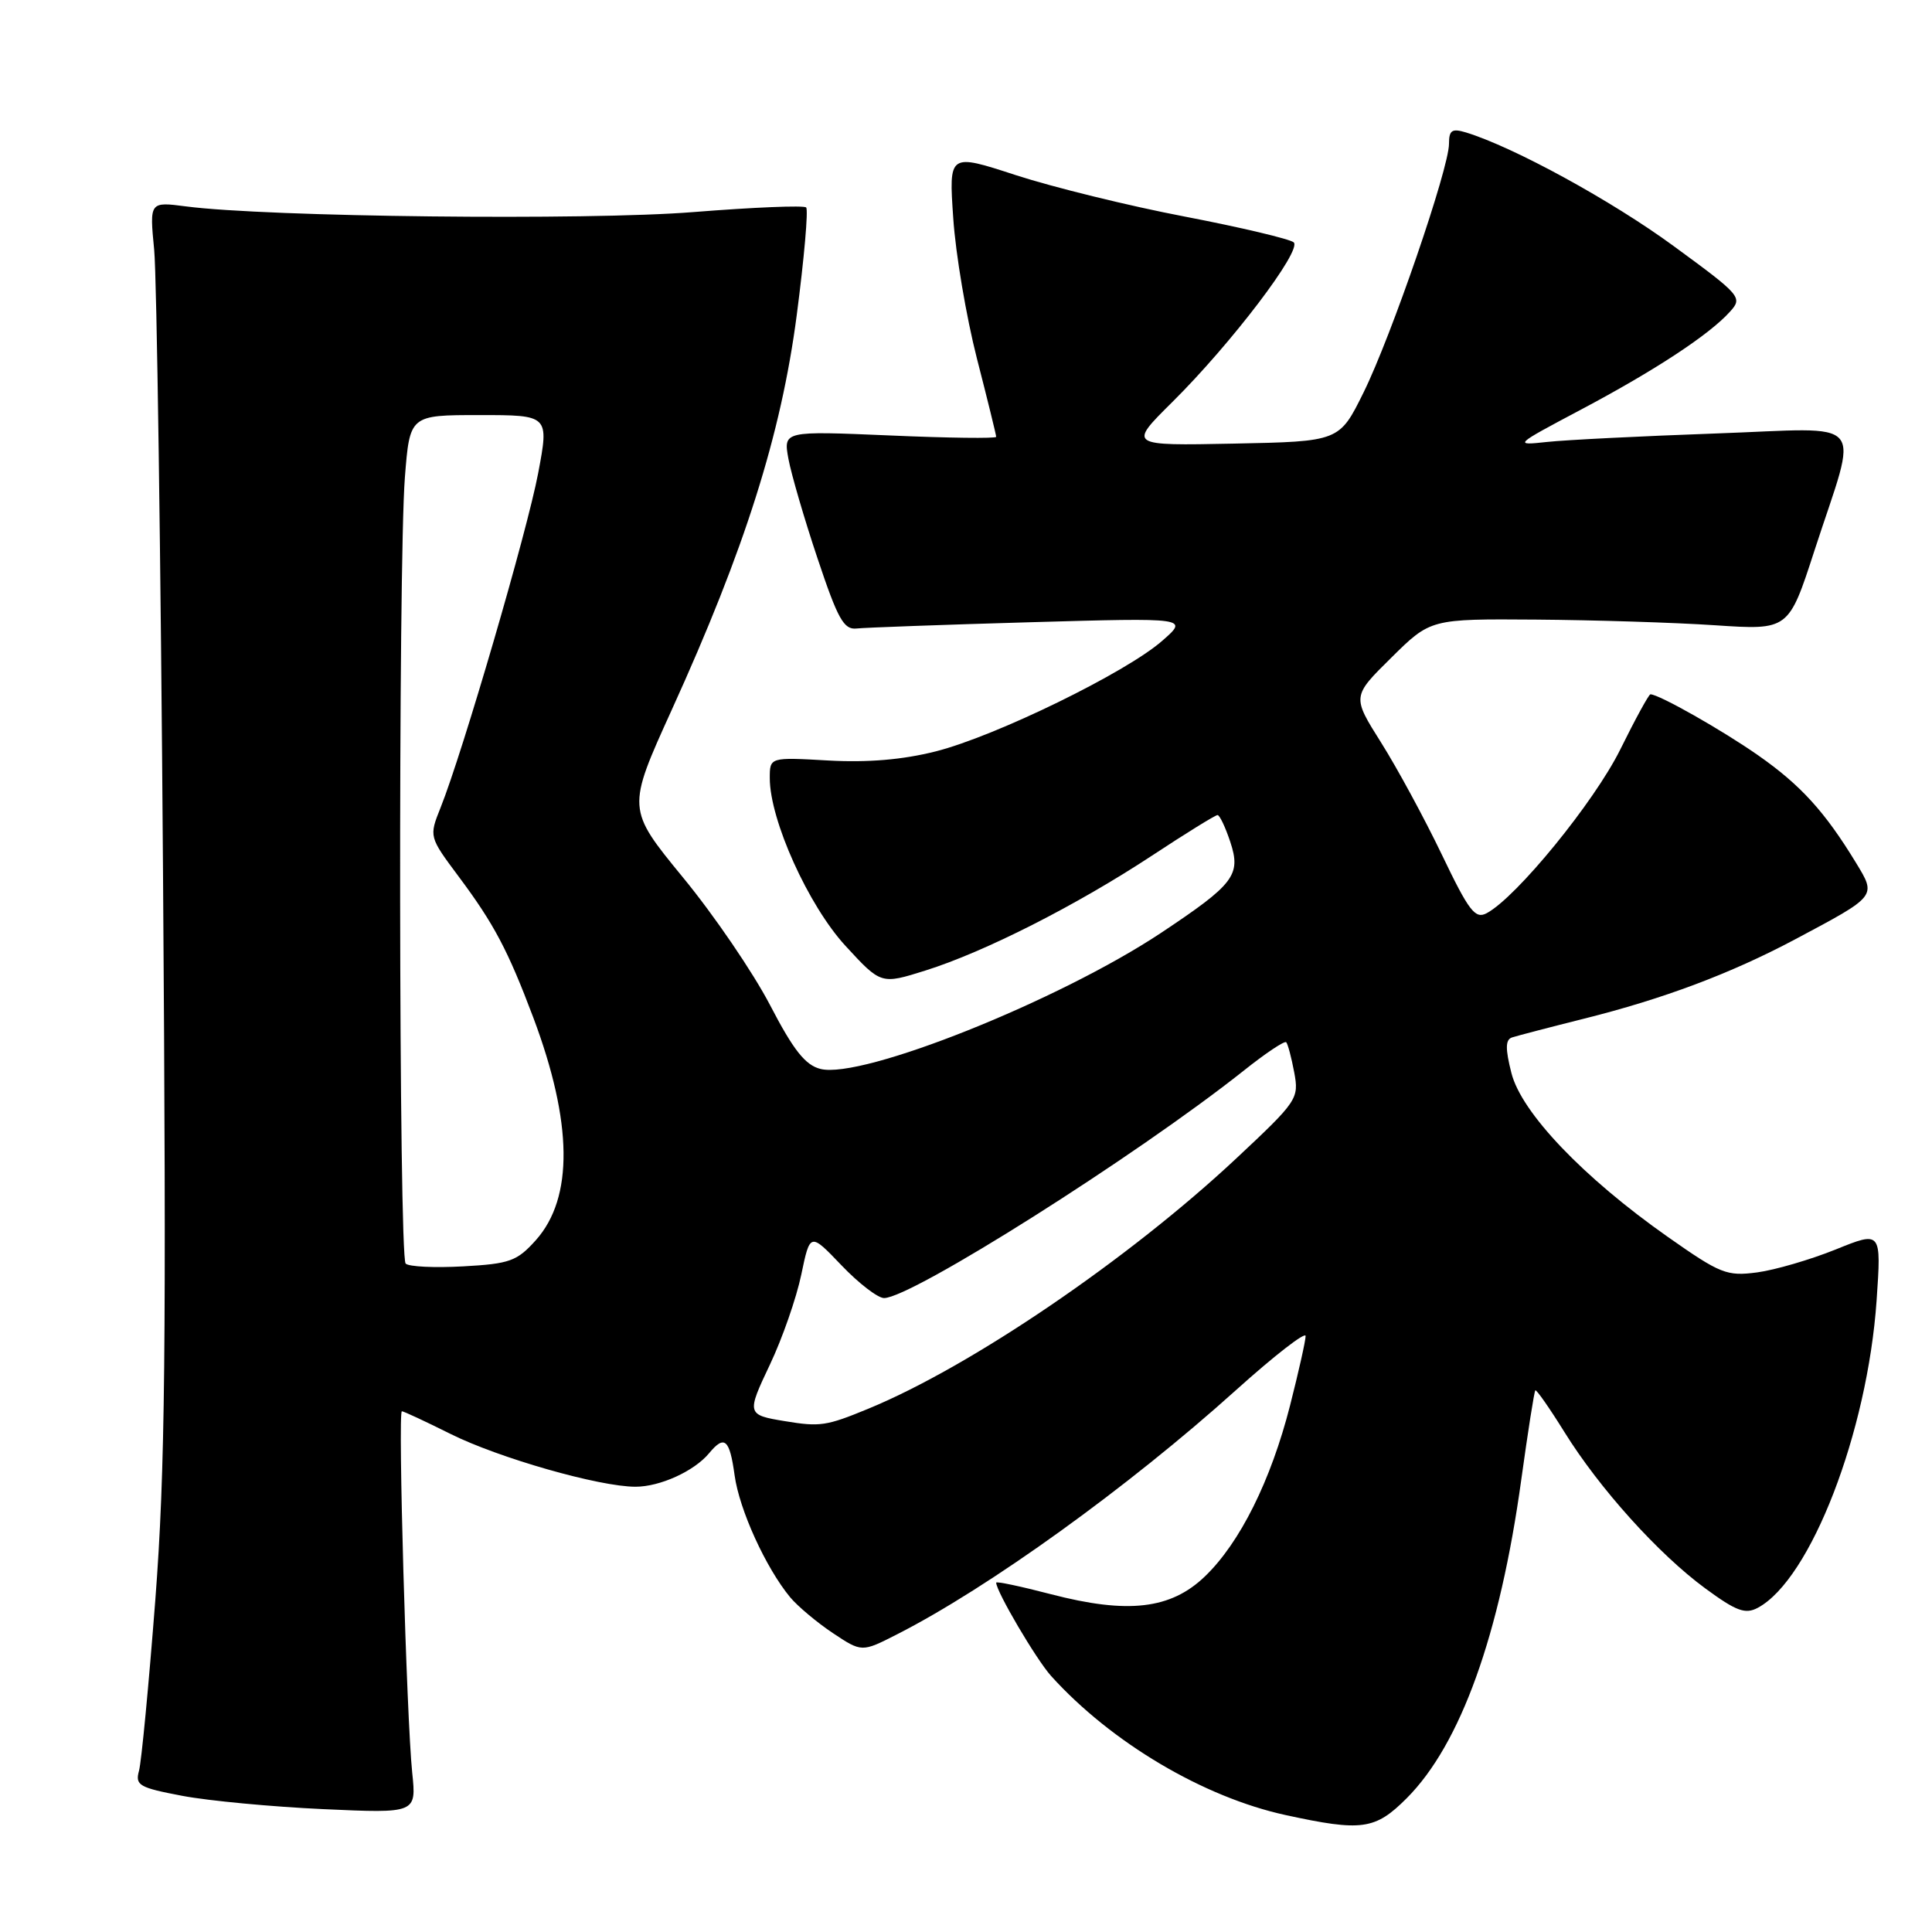 <?xml version="1.0" encoding="UTF-8" standalone="no"?>
<!DOCTYPE svg PUBLIC "-//W3C//DTD SVG 1.1//EN" "http://www.w3.org/Graphics/SVG/1.1/DTD/svg11.dtd" >
<svg xmlns="http://www.w3.org/2000/svg" xmlns:xlink="http://www.w3.org/1999/xlink" version="1.1" viewBox="0 0 256 256">
 <g >
 <path fill="currentColor"
d=" M 186.39 238.28 C 193.52 231.14 198.74 216.66 201.58 196.04 C 202.46 189.69 203.29 184.38 203.44 184.23 C 203.58 184.09 205.31 186.56 207.28 189.73 C 211.93 197.23 219.76 205.92 225.97 210.48 C 230.07 213.49 231.26 213.93 232.92 213.04 C 239.91 209.30 247.45 189.80 248.66 172.31 C 249.29 163.11 249.29 163.11 243.22 165.57 C 239.89 166.91 235.21 168.28 232.83 168.60 C 228.81 169.13 227.96 168.79 221.00 163.90 C 209.80 156.03 201.59 147.43 200.27 142.18 C 199.45 138.96 199.47 137.77 200.34 137.47 C 200.98 137.26 205.26 136.14 209.85 134.99 C 220.41 132.35 229.29 129.02 237.82 124.49 C 248.74 118.68 248.65 118.80 245.92 114.31 C 241.80 107.55 238.61 104.04 233.00 100.11 C 228.20 96.75 219.82 92.00 218.69 92.00 C 218.48 92.00 216.68 95.29 214.69 99.32 C 211.26 106.25 200.96 118.88 197.00 121.00 C 195.47 121.82 194.65 120.76 191.04 113.22 C 188.74 108.43 185.12 101.75 183.00 98.39 C 179.15 92.28 179.15 92.28 184.36 87.14 C 189.56 82.00 189.56 82.00 203.53 82.10 C 211.21 82.16 221.89 82.49 227.25 82.85 C 237.00 83.50 237.00 83.50 240.41 73.00 C 246.30 54.87 247.86 56.72 227.29 57.44 C 217.51 57.79 207.47 58.29 205.00 58.56 C 200.54 59.04 200.58 59.00 209.50 54.27 C 219.29 49.08 226.51 44.34 229.24 41.29 C 230.93 39.42 230.71 39.15 221.76 32.60 C 213.56 26.59 200.58 19.49 194.25 17.55 C 192.39 16.99 192.00 17.25 192.00 19.05 C 192.00 22.31 184.36 44.55 180.68 52.00 C 177.47 58.50 177.47 58.50 163.48 58.78 C 149.50 59.06 149.50 59.06 155.33 53.28 C 163.15 45.53 172.57 33.14 171.42 32.11 C 170.91 31.67 164.43 30.13 157.00 28.70 C 149.57 27.28 139.50 24.80 134.61 23.21 C 125.72 20.31 125.72 20.31 126.31 28.90 C 126.62 33.63 128.04 41.99 129.44 47.48 C 130.85 52.96 132.00 57.65 132.00 57.88 C 132.00 58.12 125.65 58.04 117.90 57.70 C 103.80 57.10 103.80 57.10 104.47 60.80 C 104.85 62.84 106.58 68.78 108.33 74.00 C 111.01 82.02 111.81 83.47 113.50 83.28 C 114.60 83.16 124.95 82.78 136.50 82.45 C 157.50 81.85 157.50 81.85 154.00 84.91 C 149.22 89.11 131.93 97.55 124.00 99.56 C 119.62 100.67 114.97 101.06 109.75 100.77 C 102.00 100.33 102.00 100.33 102.00 103.11 C 102.00 108.65 107.11 119.98 112.02 125.32 C 116.74 130.45 116.74 130.45 122.62 128.60 C 130.44 126.15 142.64 119.96 152.65 113.37 C 157.14 110.41 161.04 108.00 161.33 108.00 C 161.61 108.00 162.37 109.60 163.02 111.56 C 164.47 115.95 163.55 117.15 153.86 123.60 C 140.33 132.59 114.22 143.03 108.72 141.64 C 106.71 141.14 105.14 139.16 102.03 133.17 C 99.79 128.87 94.61 121.26 90.50 116.27 C 83.05 107.18 83.05 107.18 89.01 94.06 C 98.71 72.73 103.49 57.62 105.57 41.77 C 106.56 34.21 107.12 27.79 106.82 27.49 C 106.52 27.19 99.81 27.47 91.89 28.10 C 77.83 29.23 35.35 28.75 24.65 27.35 C 19.81 26.72 19.81 26.72 20.43 33.11 C 20.77 36.62 21.30 73.70 21.60 115.50 C 22.06 179.02 21.89 194.87 20.58 212.00 C 19.71 223.28 18.74 233.46 18.42 234.63 C 17.89 236.56 18.42 236.87 24.17 237.96 C 27.65 238.62 36.05 239.41 42.84 239.72 C 55.18 240.28 55.18 240.28 54.62 234.89 C 53.87 227.64 52.71 187.00 53.25 187.00 C 53.49 187.00 56.38 188.35 59.69 190.00 C 66.08 193.19 79.41 197.00 84.21 197.00 C 87.45 197.00 91.98 194.94 93.95 192.57 C 96.00 190.09 96.68 190.68 97.34 195.49 C 97.97 200.06 101.47 207.74 104.71 211.66 C 105.70 212.84 108.23 214.97 110.34 216.38 C 114.19 218.94 114.19 218.94 118.84 216.57 C 130.94 210.42 149.49 197.06 163.75 184.22 C 168.84 179.64 173.00 176.41 173.00 177.03 C 173.00 177.66 172.07 181.79 170.94 186.23 C 168.40 196.19 164.29 204.44 159.65 208.89 C 155.12 213.24 149.44 213.89 139.25 211.24 C 135.26 210.20 132.00 209.51 132.00 209.71 C 132.00 210.87 137.32 219.91 139.28 222.08 C 147.25 230.90 159.47 238.14 170.37 240.51 C 180.46 242.70 182.21 242.46 186.39 238.28 Z  M 104.00 188.31 C 98.94 187.48 98.91 187.36 102.03 180.79 C 103.67 177.33 105.53 171.98 106.17 168.91 C 107.34 163.31 107.34 163.31 111.50 167.66 C 113.78 170.05 116.32 172.00 117.14 172.00 C 120.77 172.00 150.57 153.16 164.77 141.89 C 167.66 139.58 170.21 137.88 170.43 138.10 C 170.64 138.32 171.12 140.11 171.49 142.09 C 172.14 145.57 171.93 145.90 163.83 153.48 C 149.55 166.85 128.63 181.08 115.04 186.67 C 109.49 188.96 108.65 189.08 104.00 188.31 Z  M 53.75 167.43 C 52.84 166.50 52.75 74.83 53.65 63.25 C 54.30 55.00 54.30 55.00 63.53 55.00 C 72.76 55.00 72.76 55.00 71.31 62.70 C 69.86 70.38 61.30 99.72 58.38 107.01 C 56.84 110.87 56.84 110.87 60.80 116.18 C 65.46 122.42 67.31 125.93 70.66 134.82 C 75.89 148.74 76.01 158.71 71.01 164.32 C 68.51 167.11 67.56 167.46 61.37 167.80 C 57.59 168.01 54.16 167.85 53.75 167.43 Z "/>
</g>
</svg>